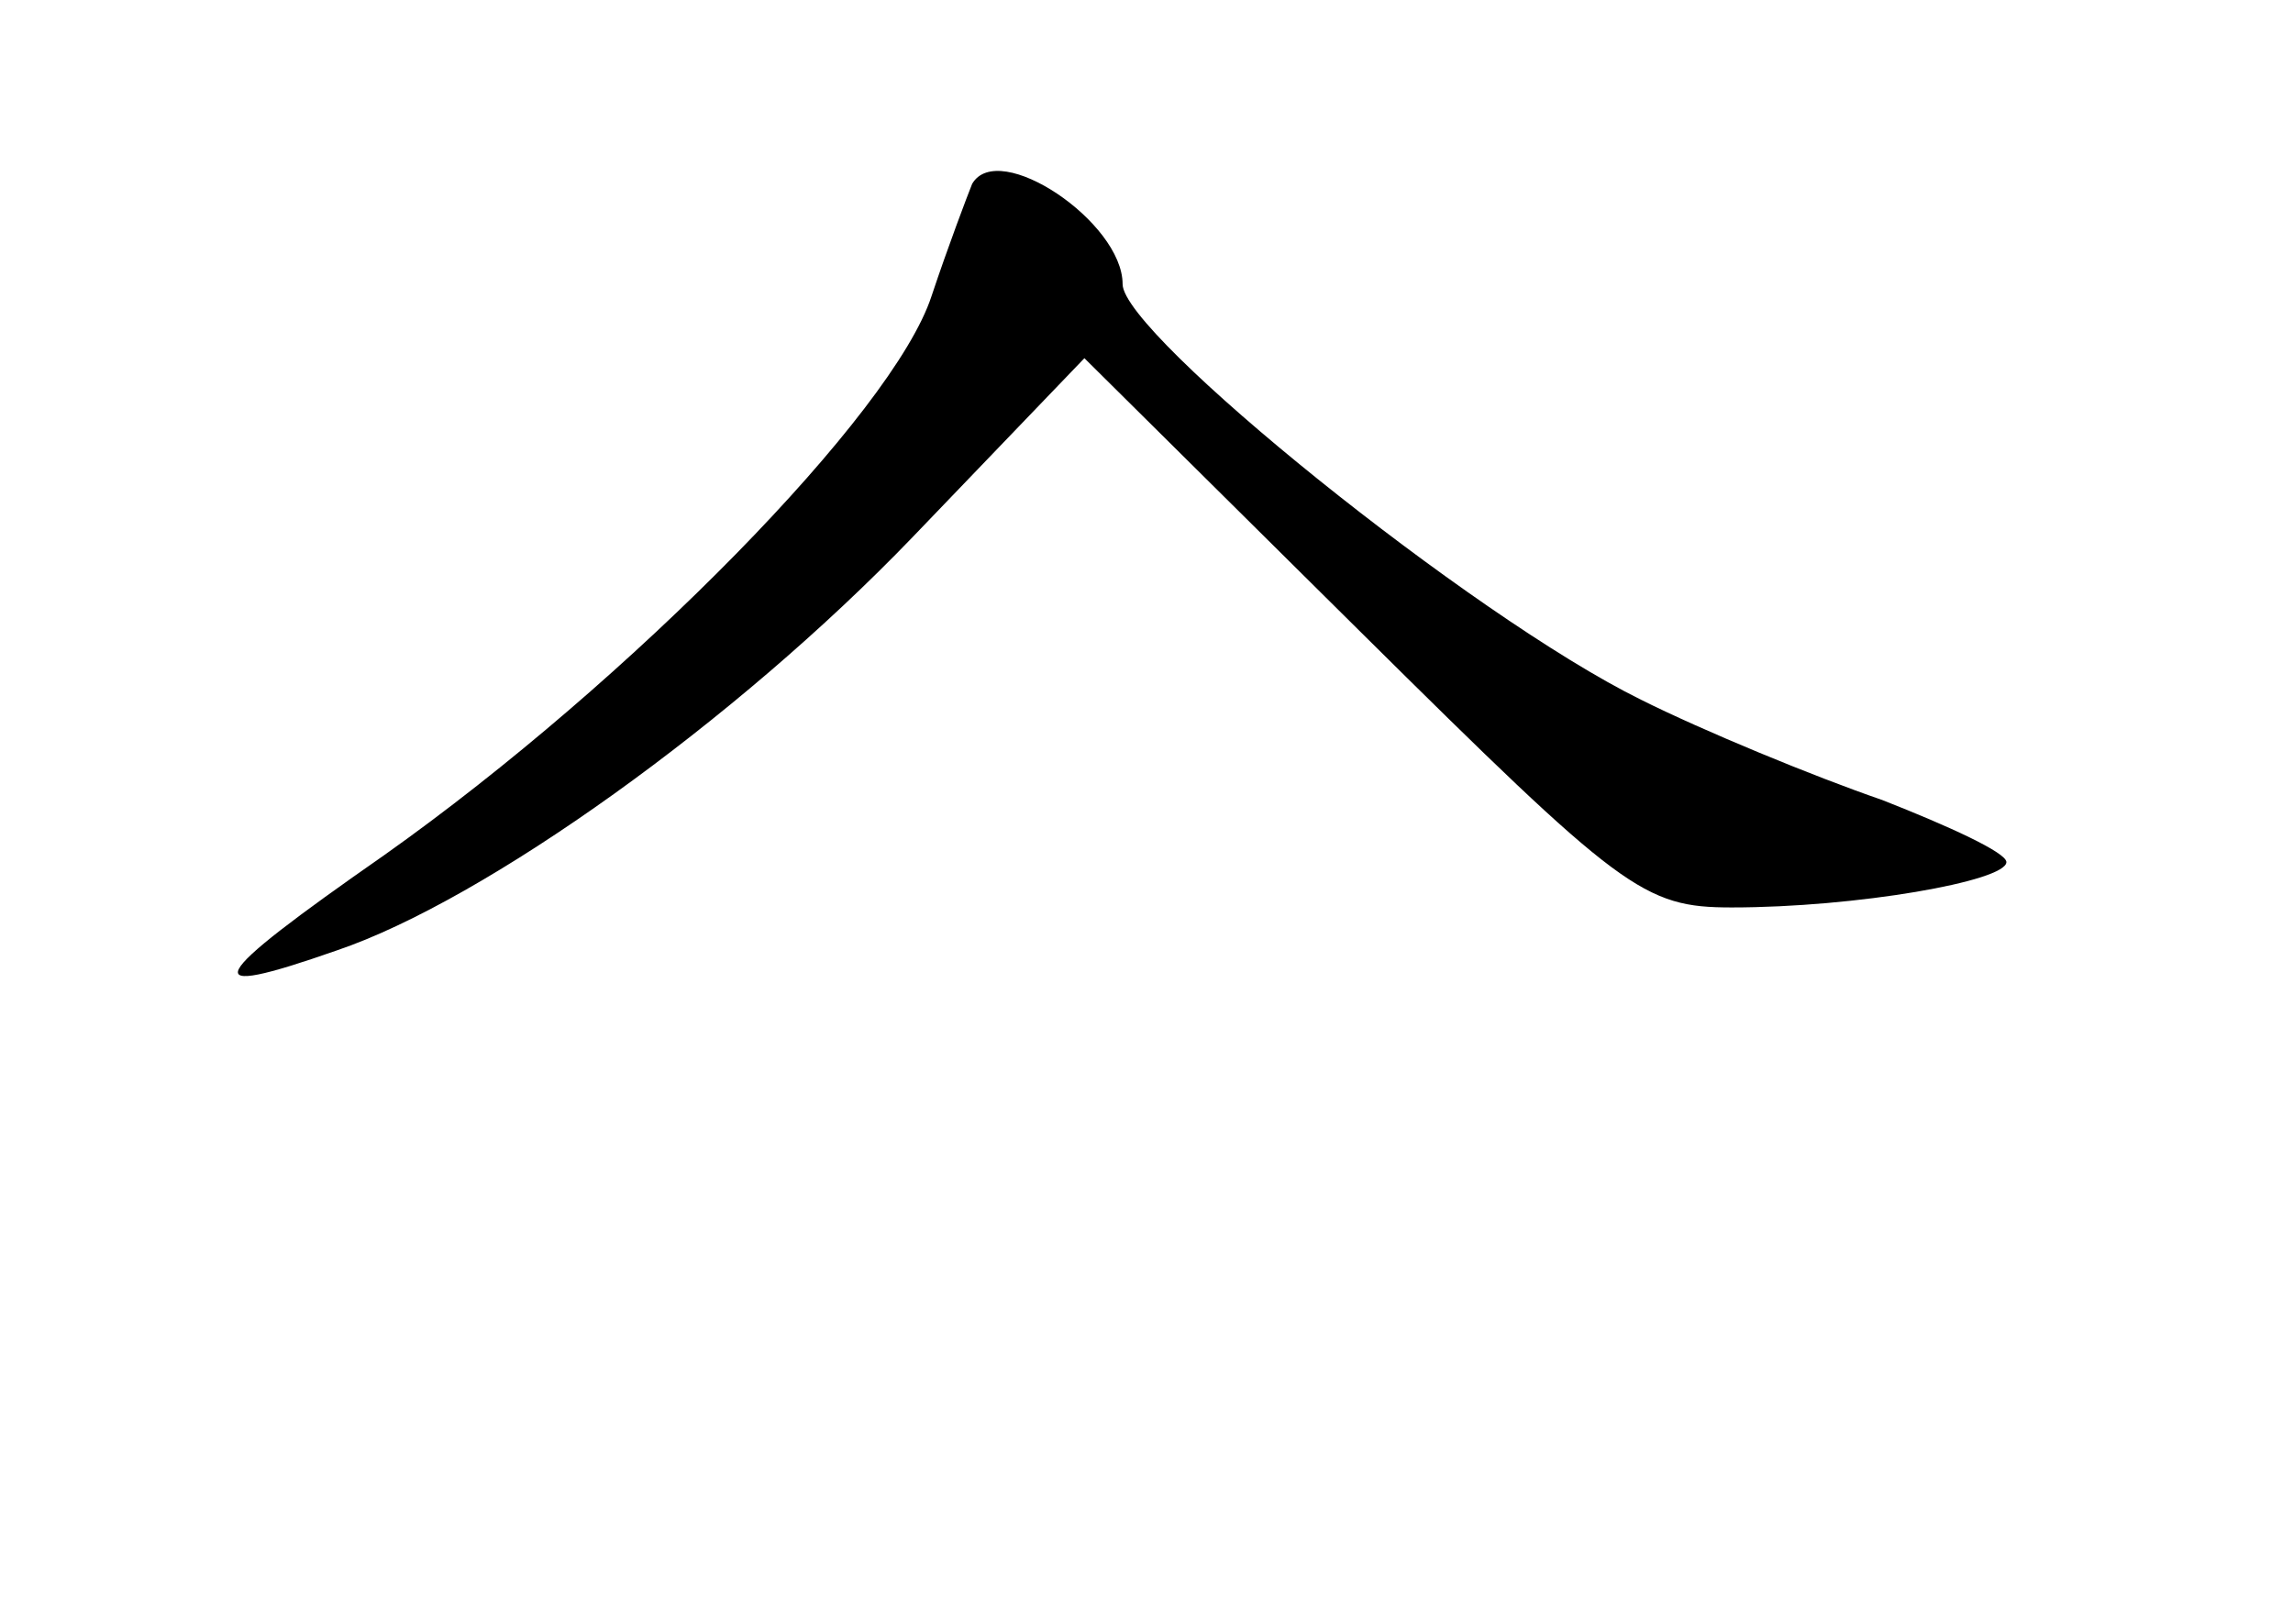 <?xml version="1.0" standalone="no"?>
<!DOCTYPE svg PUBLIC "-//W3C//DTD SVG 20010904//EN"
 "http://www.w3.org/TR/2001/REC-SVG-20010904/DTD/svg10.dtd">
<svg version="1.0" xmlns="http://www.w3.org/2000/svg"
 width="96pt" height="68pt" viewBox="0 0 96 68"
 preserveAspectRatio="xMidYMid meet">
<g transform="translate(0,68) scale(0.1,-0.1)"
fill="#000000" stroke="none">
<path d="M407 603 c-2 -5 -10 -26 -17 -47 -16 -49 -126 -161 -229 -234 -76
-53 -80 -61 -20 -40 62 21 167 96 241 173 l72 75 116 -115 c109 -108 118 -115
155 -115 52 0 115 11 115 19 0 4 -24 15 -52 26 -29 10 -75 29 -101 42 -71 35
-217 153 -217 174 0 26 -52 61 -63 42z"/>
</g>
</svg>
